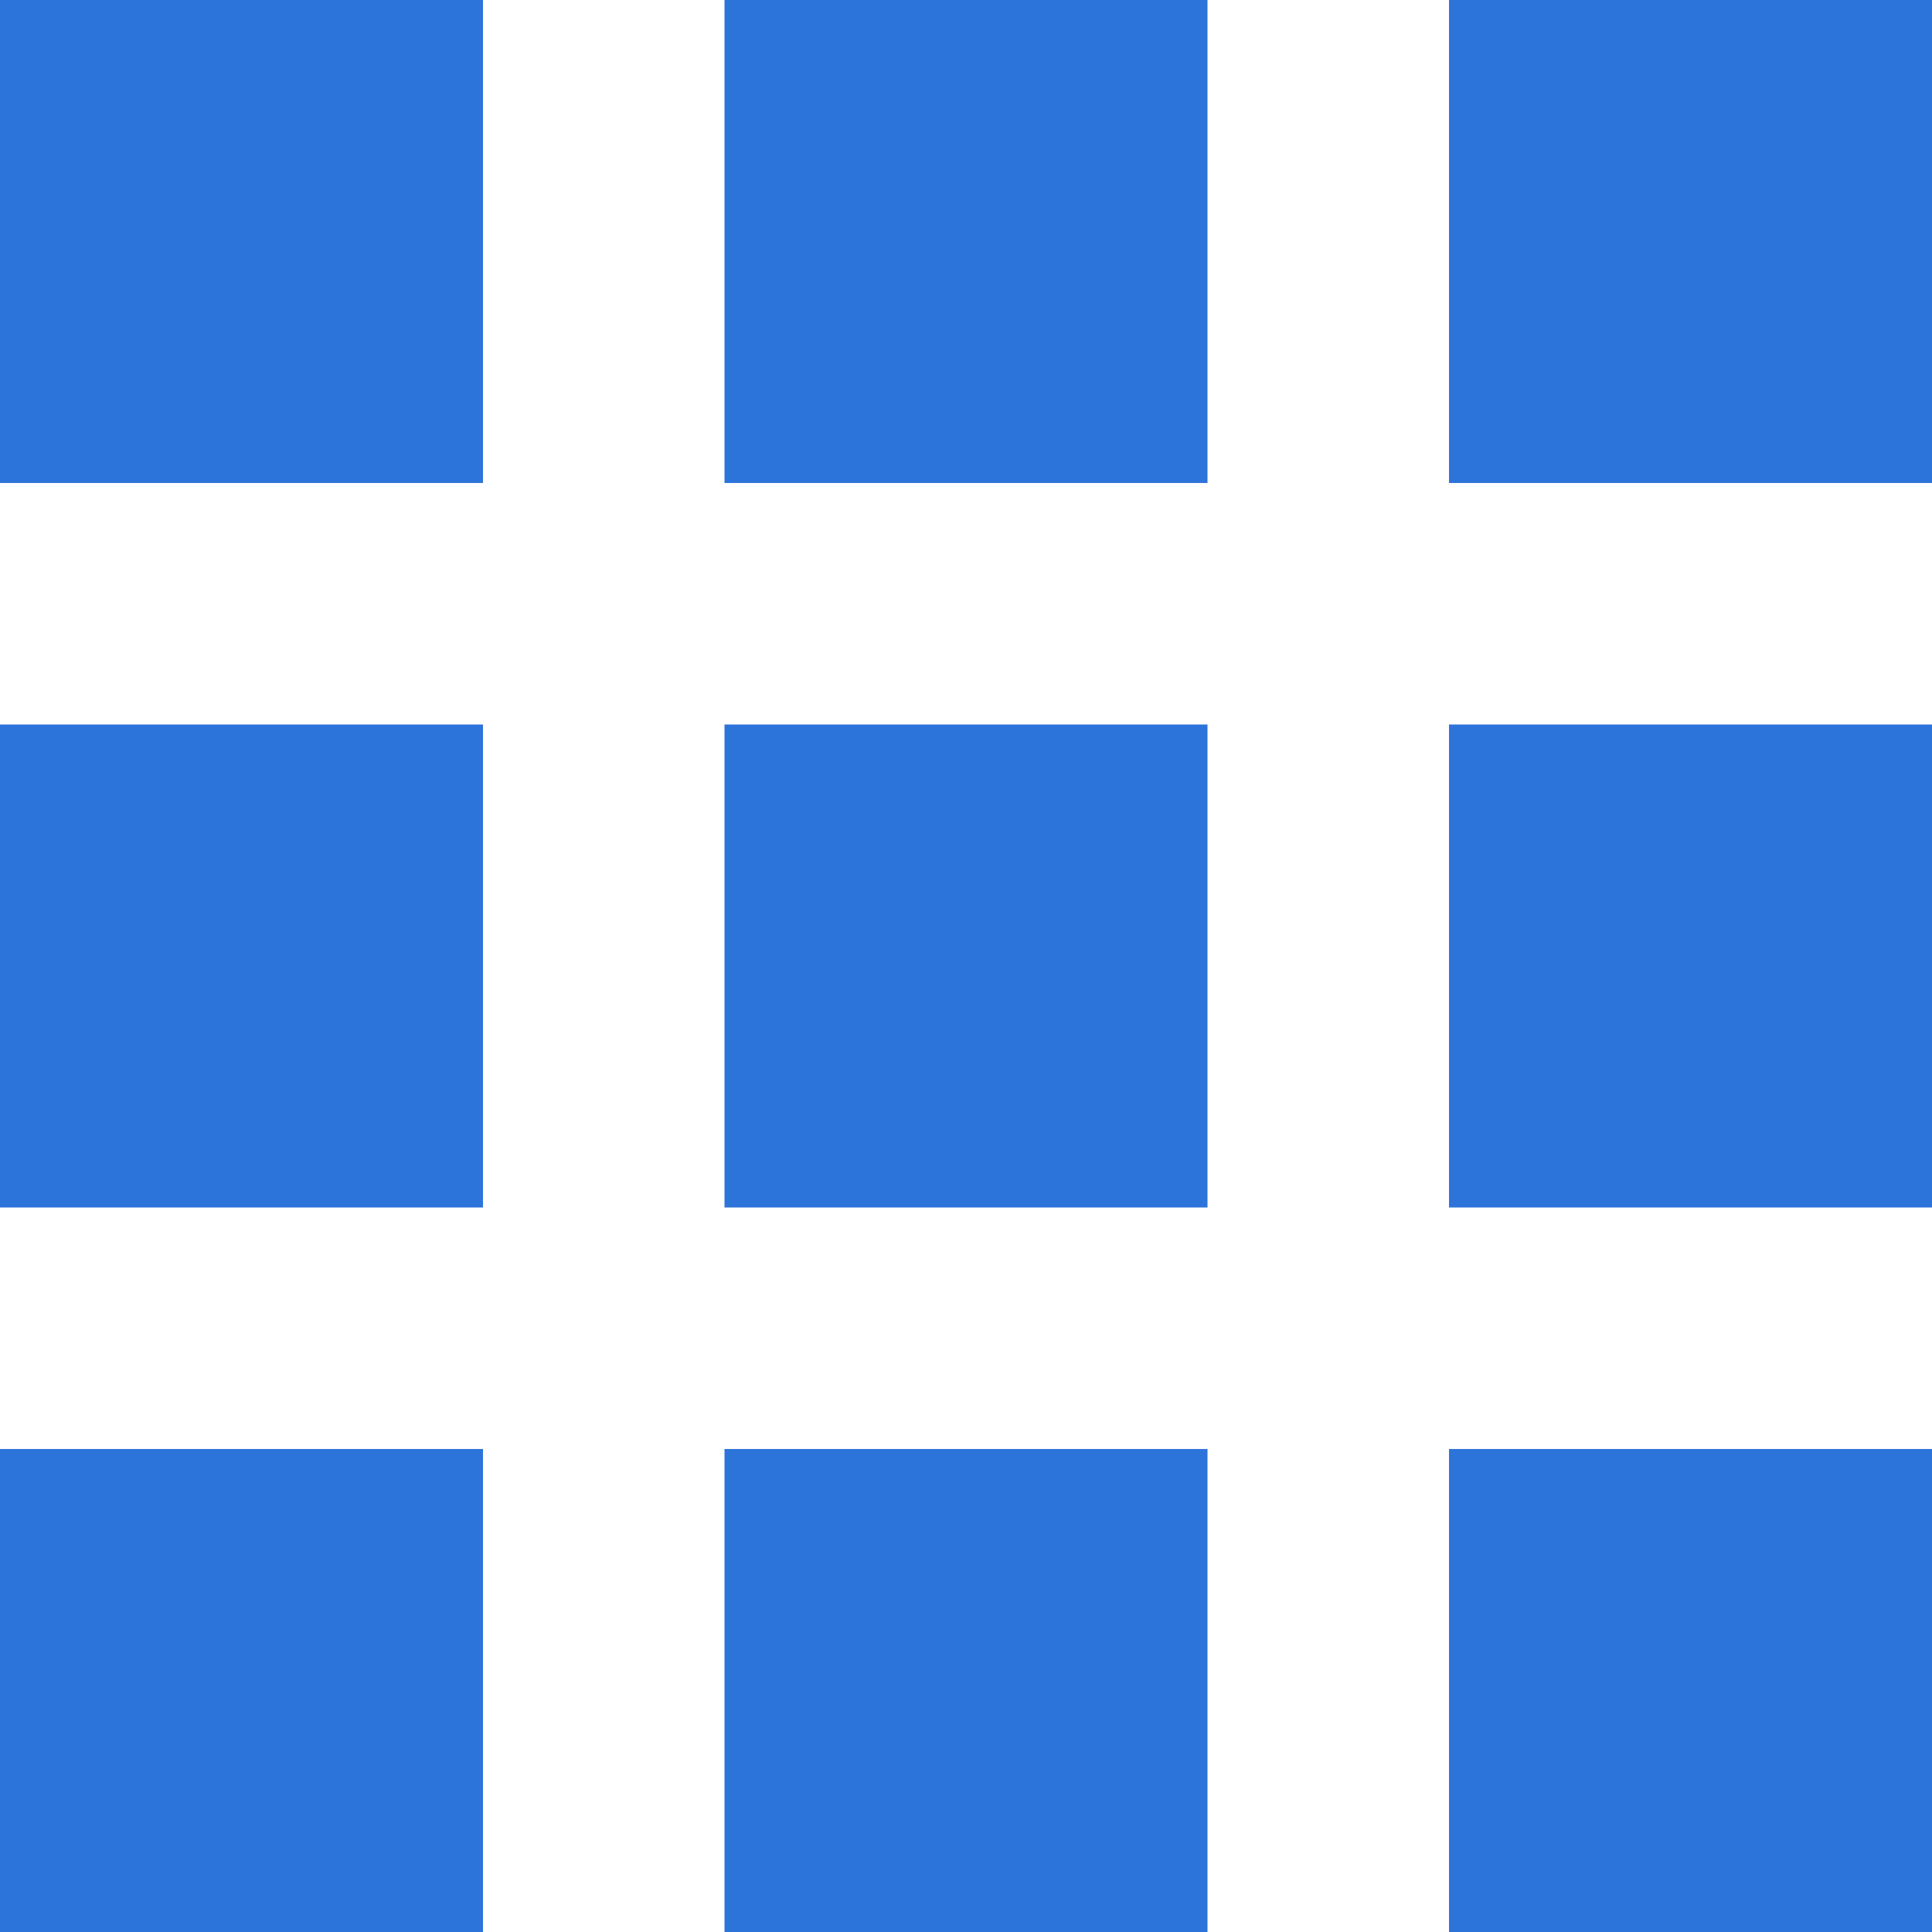 ﻿<?xml version="1.0" encoding="utf-8"?>
<svg version="1.1" xmlns:xlink="http://www.w3.org/1999/xlink" width="16px" height="16px" xmlns="http://www.w3.org/2000/svg">
  <g transform="matrix(1 0 0 1 -20 -7 )">
    <path d="M 12 0  L 12 4  L 16 4  L 16 0  L 12 0  Z M 13 1  L 13 3  L 15 3  L 15 1  L 13 1  Z M 6 0  L 6 4  L 10 4  L 10 0  L 6 0  Z M 7 1  L 7 3  L 9 3  L 9 1  L 7 1  Z M 0 0  L 0 4  L 4 4  L 4 0  L 0 0  Z M 1 1  L 1 3  L 3 3  L 3 1  L 1 1  Z M 12 6  L 12 10  L 16 10  L 16 6  L 12 6  Z M 13 7  L 13 9  L 15 9  L 15 7  L 13 7  Z M 6 6  L 6 10  L 10 10  L 10 6  L 6 6  Z M 7 7  L 7 9  L 9 9  L 9 7  L 7 7  Z M 0 6  L 0 10  L 4 10  L 4 6  L 0 6  Z M 1 7  L 1 9  L 3 9  L 3 7  L 1 7  Z M 12 12  L 12 16  L 16 16  L 16 12  L 12 12  Z M 13 13  L 13 15  L 15 15  L 15 13  L 13 13  Z M 6 12  L 6 16  L 10 16  L 10 12  L 6 12  Z M 7 13  L 7 15  L 9 15  L 9 13  L 7 13  Z M 0 12  L 0 16  L 4 16  L 4 12  L 0 12  Z M 1 13  L 1 15  L 3 15  L 3 13  L 1 13  Z " fill-rule="nonzero" fill="#2d74da" stroke="none" transform="matrix(1 0 0 1 20 7 )" />
  </g>
</svg>